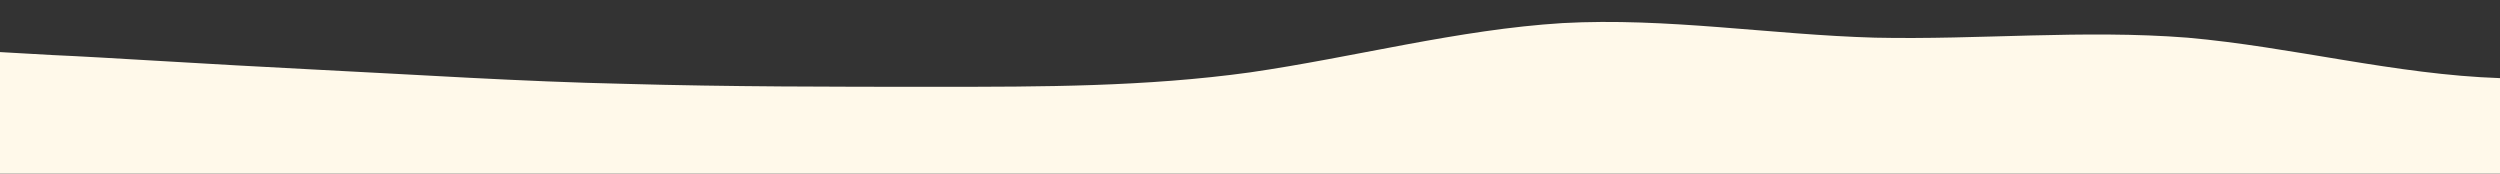 <?xml version="1.0" standalone="no"?>
<svg xmlns:xlink="http://www.w3.org/1999/xlink" id="wave" style="transform:rotate(180deg); transition: 0.3s" viewBox="0 0 1440 100" version="1.1" xmlns="http://www.w3.org/2000/svg"><rect x="0" y="0" width="1440" height="100" fill="#333333" stroke="none"/><defs><linearGradient id="sw-gradient-0" x1="0" x2="0" y1="1" y2="0"><stop stop-color="rgba(255, 249, 234, 1)" offset="0%"/><stop stop-color="rgba(255, 249, 234, 1)" offset="100%"/></linearGradient></defs><path style="transform:translate(0, 0px); opacity:1" fill="url(#sw-gradient-0)" d="M0,30L30,31.7C60,33,120,37,180,40C240,43,300,47,360,48.3C420,50,480,50,540,50C600,50,660,50,720,41.7C780,33,840,17,900,13.3C960,10,1020,20,1080,21.7C1140,23,1200,17,1260,21.7C1320,27,1380,43,1440,45C1500,47,1560,33,1620,23.3C1680,13,1740,7,1800,15C1860,23,1920,47,1980,60C2040,73,2100,77,2160,78.3C2220,80,2280,80,2340,81.7C2400,83,2460,87,2520,81.7C2580,77,2640,63,2700,51.7C2760,40,2820,30,2880,28.3C2940,27,3000,33,3060,41.7C3120,50,3180,60,3240,68.3C3300,77,3360,83,3420,71.7C3480,60,3540,30,3600,28.3C3660,27,3720,53,3780,56.7C3840,60,3900,40,3960,28.3C4020,17,4080,13,4140,18.3C4200,23,4260,37,4290,43.3L4320,50L4320,100L4290,100C4260,100,4200,100,4140,100C4080,100,4020,100,3960,100C3900,100,3840,100,3780,100C3720,100,3660,100,3600,100C3540,100,3480,100,3420,100C3360,100,3300,100,3240,100C3180,100,3120,100,3060,100C3000,100,2940,100,2880,100C2820,100,2760,100,2700,100C2640,100,2580,100,2520,100C2460,100,2400,100,2340,100C2280,100,2220,100,2160,100C2100,100,2040,100,1980,100C1920,100,1860,100,1800,100C1740,100,1680,100,1620,100C1560,100,1500,100,1440,100C1380,100,1320,100,1260,100C1200,100,1140,100,1080,100C1020,100,960,100,900,100C840,100,780,100,720,100C660,100,600,100,540,100C480,100,420,100,360,100C300,100,240,100,180,100C120,100,60,100,30,100L0,100Z"/></svg>